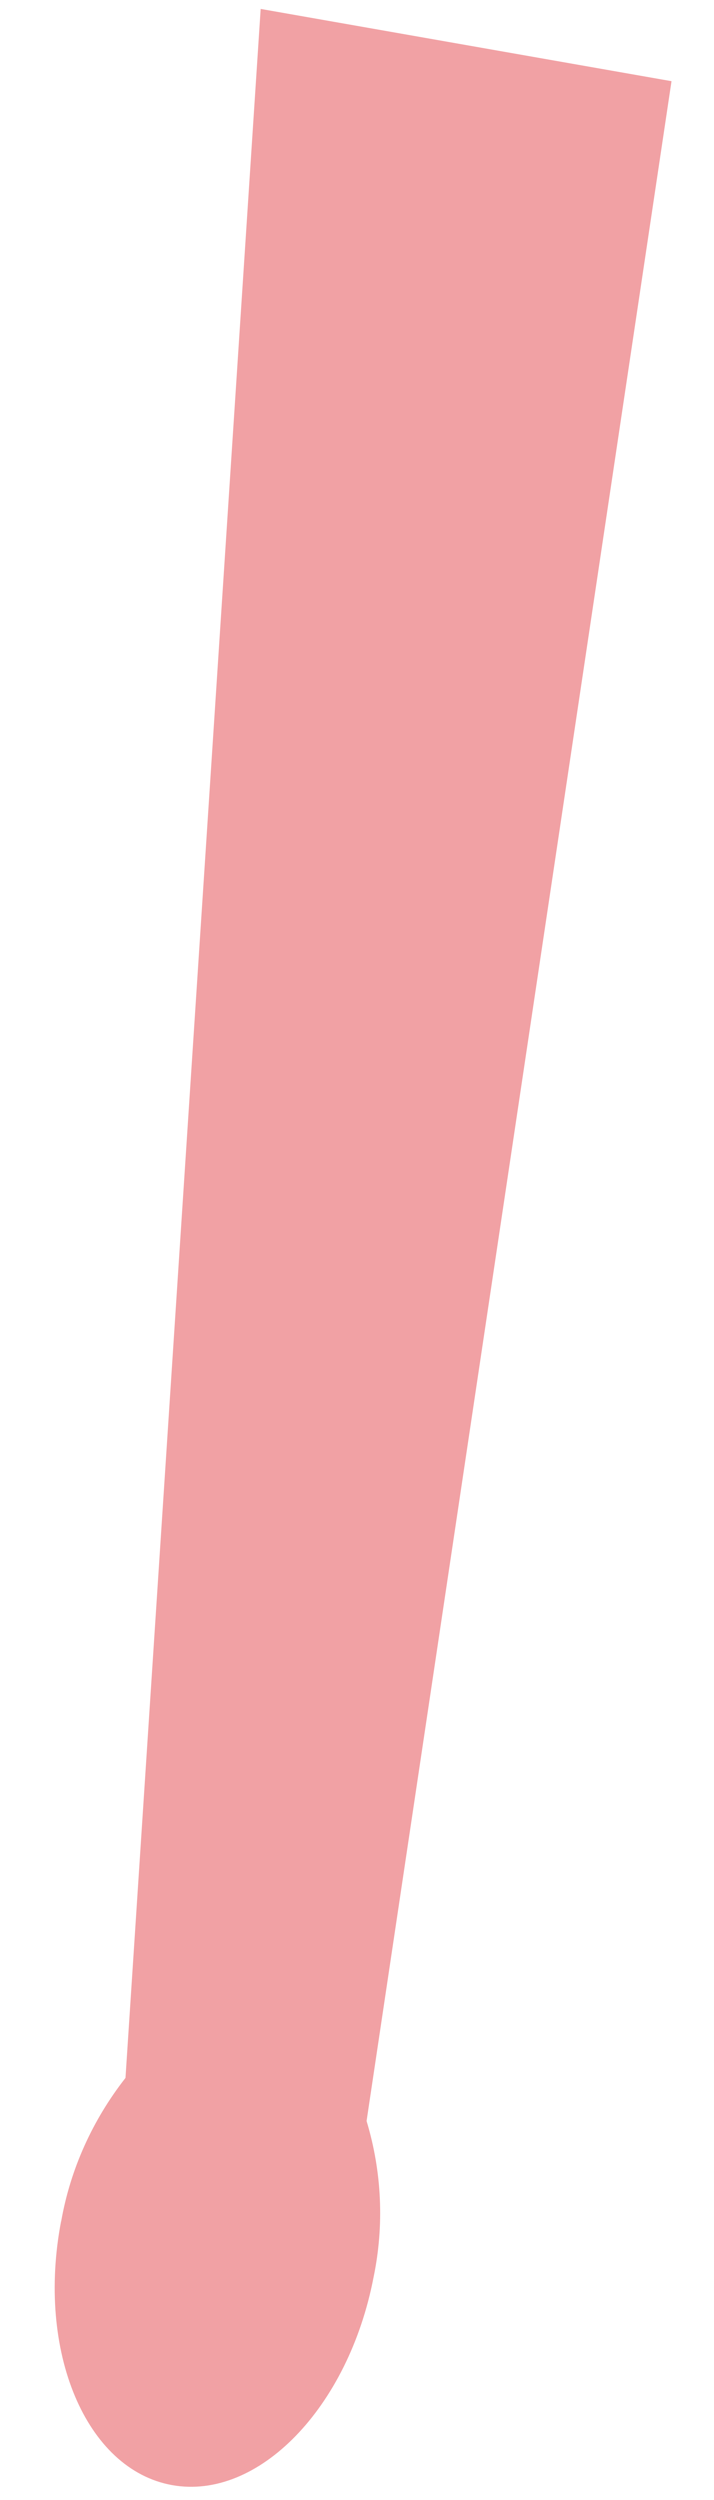 <svg width="12" height="42" viewBox="0 0 12 42" fill="none" xmlns="http://www.w3.org/2000/svg">
<path id="uuid-31bdf68e-d938-48b7-86ad-7ba8e8b265d3-91-89-41-395" d="M1.027 37.316C0.609 39.502 1.442 41.489 2.893 41.75C4.341 42.01 5.857 40.447 6.278 38.26C6.459 37.389 6.419 36.488 6.161 35.633L11.286 1.364L4.381 0.15L2.109 34.909C1.553 35.62 1.181 36.445 1.027 37.325L1.027 37.316Z" fill="#F1A1A4"/>
</svg>
